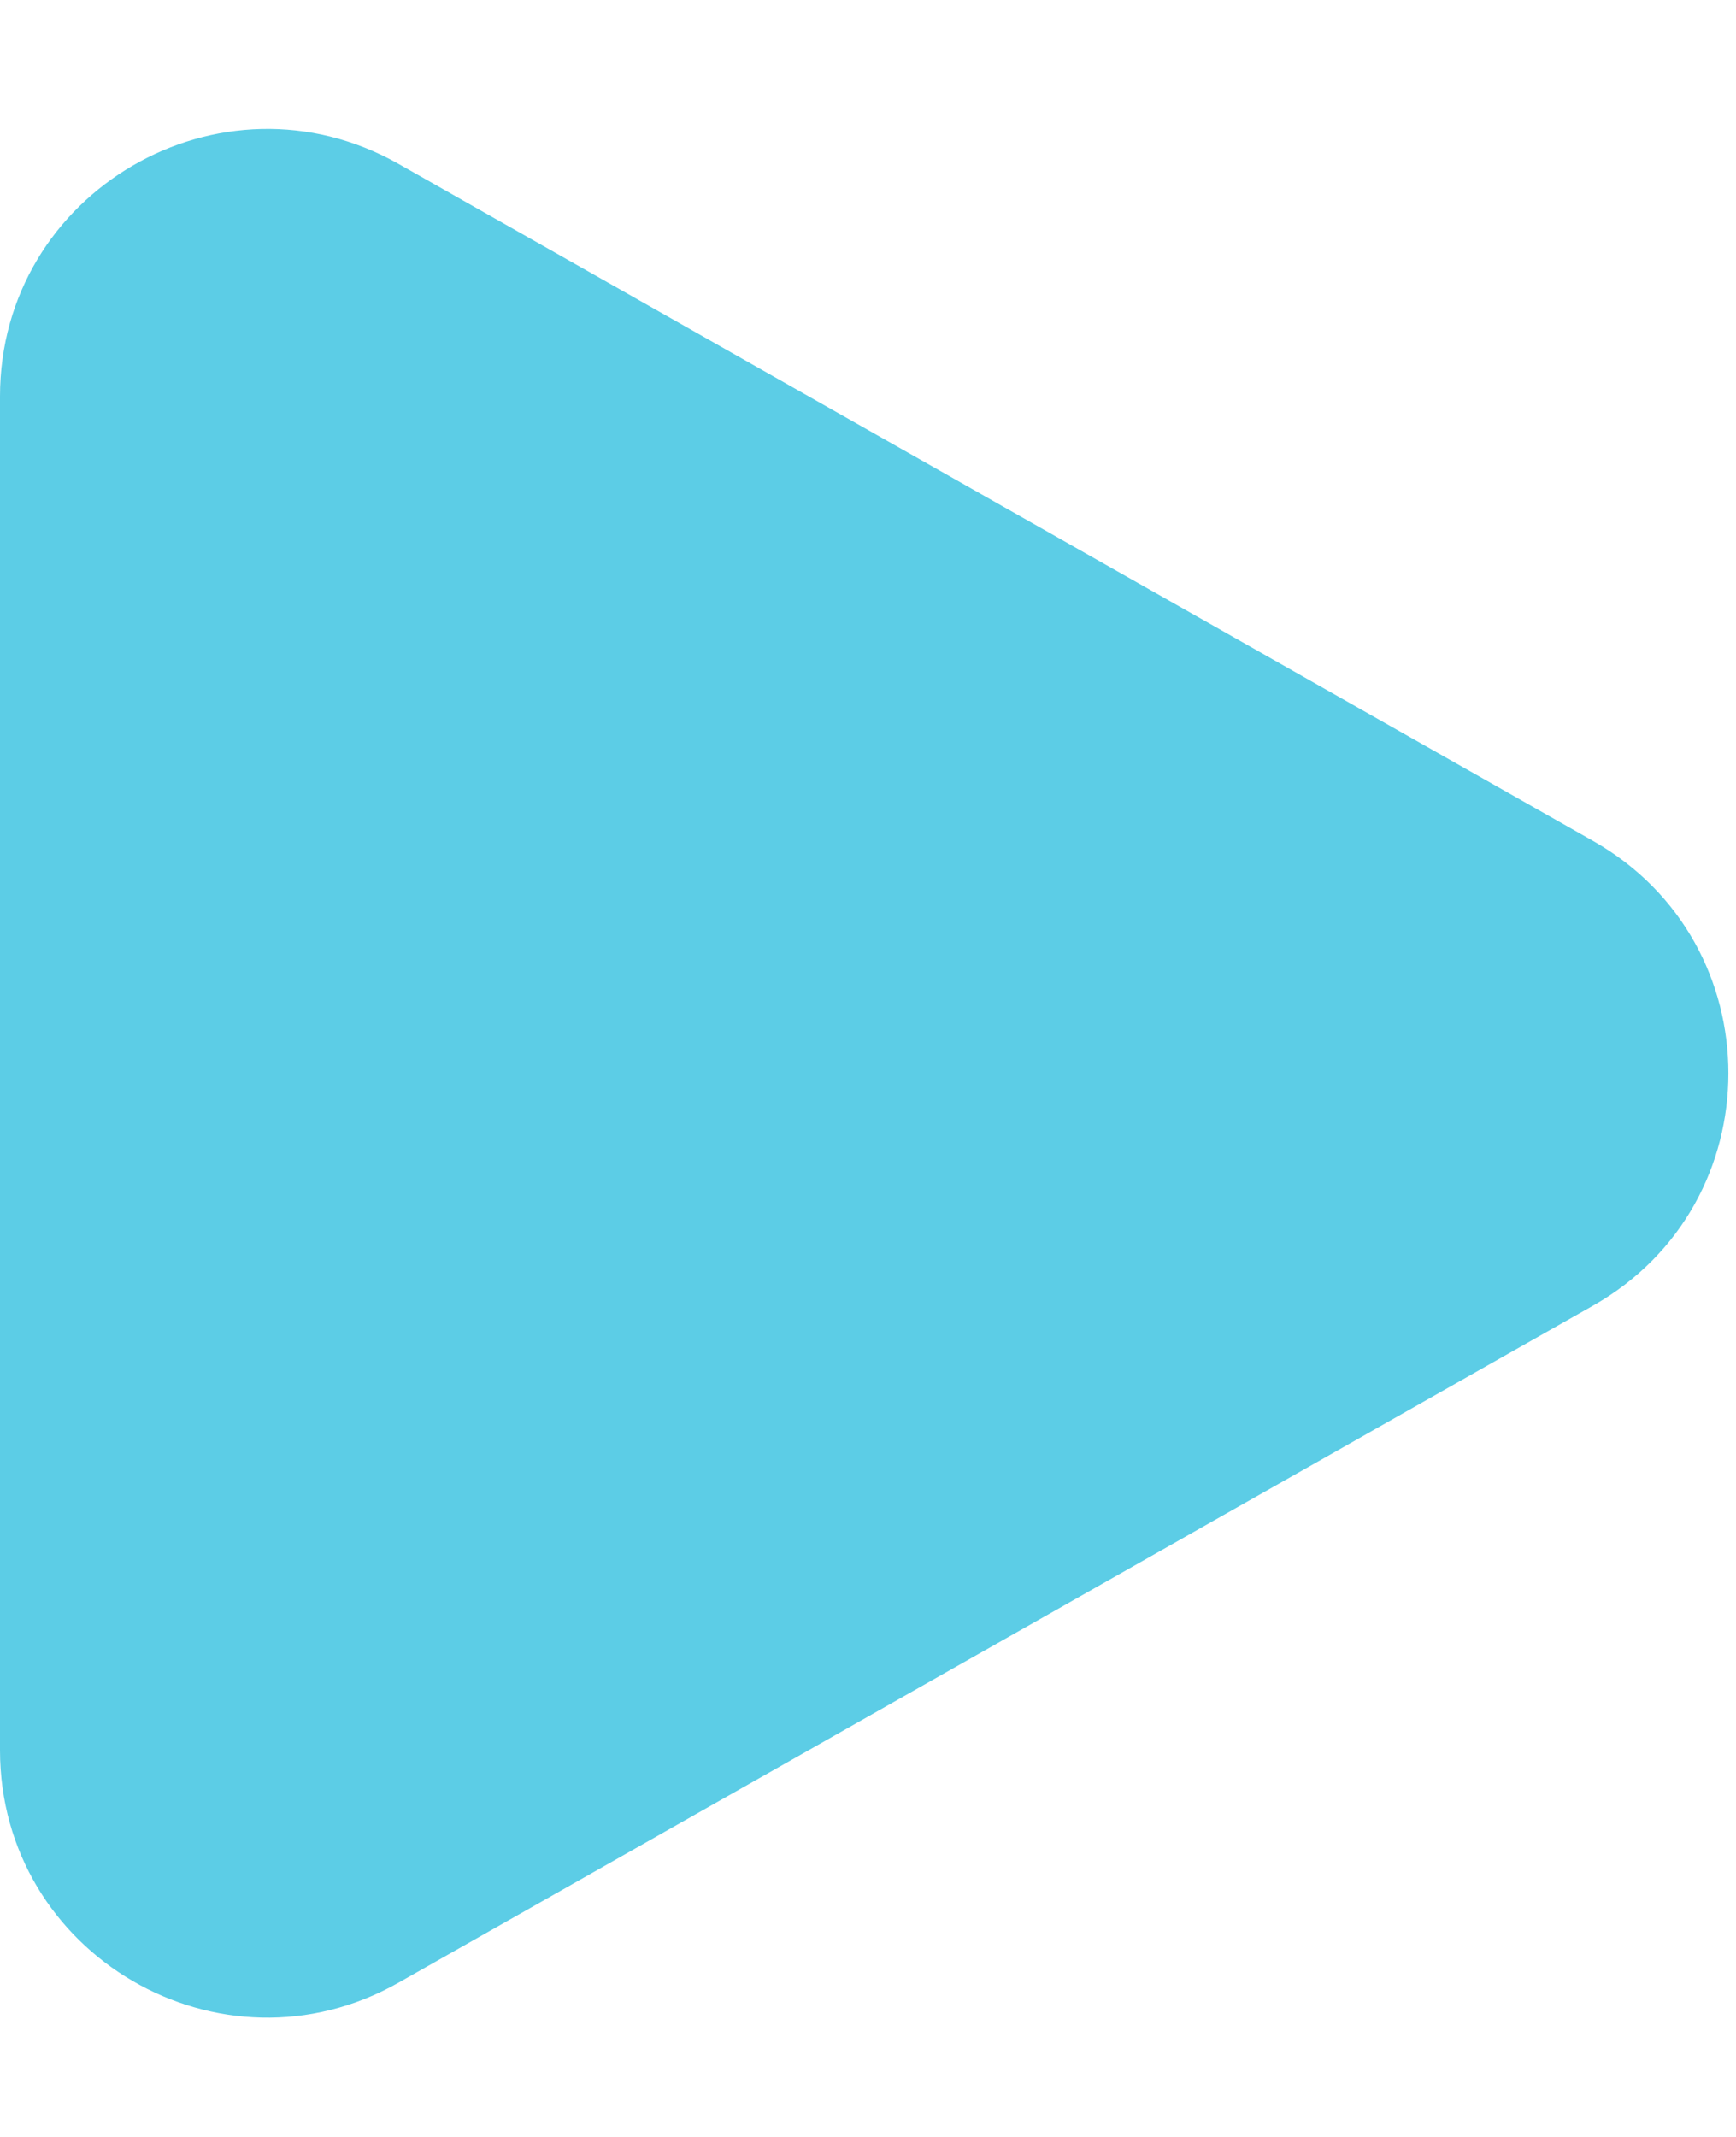 <svg width="13" height="16" viewBox="0 0 13 16" fill="none" xmlns="http://www.w3.org/2000/svg">
<path d="M11.929 6.296C13.281 7.062 13.281 9.01 11.929 9.776L2.986 14.844C1.653 15.6 -6.60056e-07 14.636 -5.93071e-07 13.104L-1.50023e-07 2.968C-8.30373e-08 1.436 1.653 0.473 2.986 1.228L11.929 6.296Z" fill="#5CCDE6"/>
</svg>
